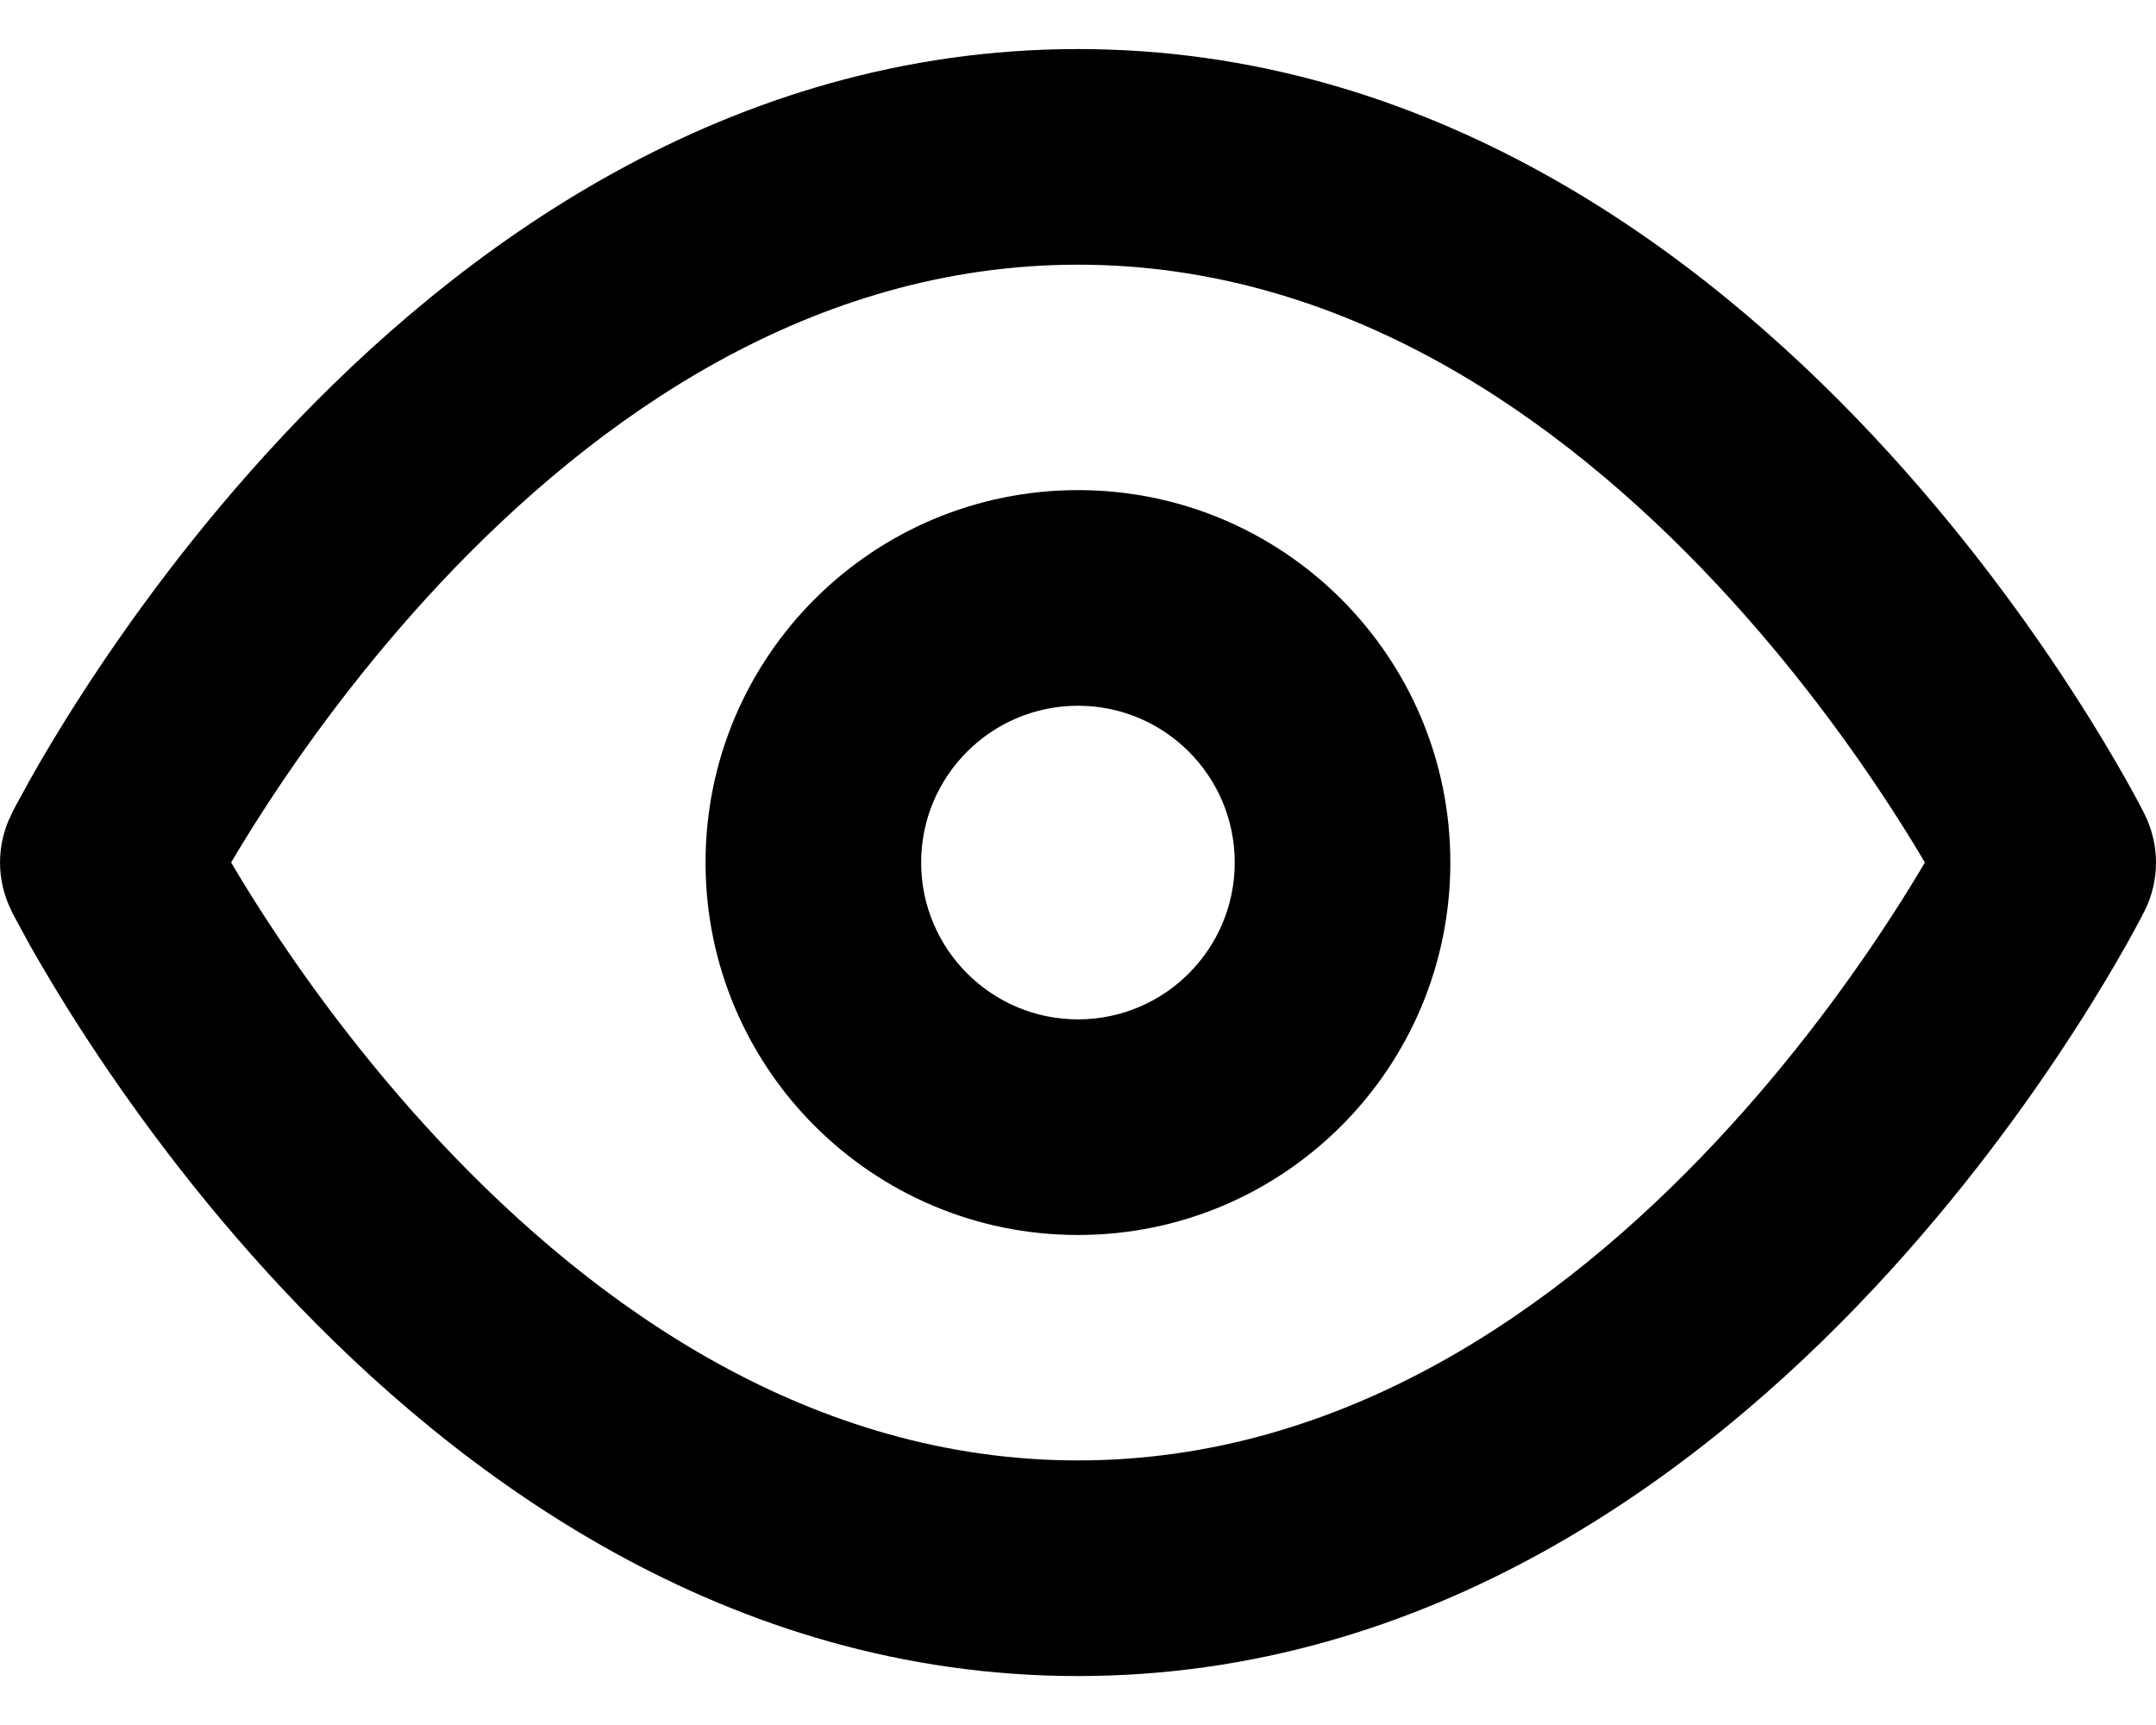 <svg width="20" height="16" viewBox="0 0 20 16" fill="none" xmlns="http://www.w3.org/2000/svg">
<path fill-rule="evenodd" clip-rule="evenodd" d="M2.144 8C2.224 8.136 2.323 8.298 2.441 8.48C2.814 9.058 3.366 9.825 4.082 10.589C5.532 12.136 7.536 13.546 10 13.546C12.464 13.546 14.468 12.136 15.918 10.589C16.634 9.825 17.186 9.058 17.559 8.48C17.677 8.298 17.776 8.136 17.856 8C17.776 7.864 17.677 7.702 17.559 7.52C17.186 6.942 16.634 6.175 15.918 5.411C14.468 3.865 12.464 2.455 10 2.455C7.536 2.455 5.532 3.865 4.082 5.411C3.366 6.175 2.814 6.942 2.441 7.52C2.323 7.702 2.224 7.864 2.144 8ZM20 8L19.894 7.552L19.893 7.549L19.89 7.543L19.88 7.524C19.872 7.508 19.86 7.486 19.846 7.459C19.817 7.404 19.775 7.326 19.72 7.229C19.61 7.034 19.45 6.761 19.239 6.435C18.82 5.785 18.195 4.916 17.377 4.043C15.759 2.317 13.263 0.455 10 0.455C6.737 0.455 4.241 2.317 2.623 4.043C1.805 4.916 1.181 5.785 0.761 6.435C0.55 6.761 0.39 7.034 0.28 7.229C0.226 7.326 0.184 7.404 0.154 7.459C0.14 7.486 0.128 7.508 0.12 7.524L0.111 7.543L0.107 7.549L0.106 7.551C0.106 7.551 0.069 7.711 0 8L0.106 7.553C-0.035 7.834 -0.035 8.166 0.106 8.447L0 8C0.095 8.401 0.106 8.447 0.106 8.447L0.106 8.449L0.107 8.451L0.111 8.457L0.12 8.476C0.128 8.492 0.14 8.514 0.154 8.541C0.184 8.596 0.226 8.674 0.28 8.772C0.39 8.966 0.55 9.239 0.761 9.565C1.181 10.215 1.805 11.084 2.623 11.957C4.241 13.683 6.737 15.546 10 15.546C13.263 15.546 15.759 13.683 17.377 11.957C18.195 11.084 18.82 10.215 19.239 9.565C19.45 9.239 19.61 8.966 19.72 8.772C19.775 8.674 19.817 8.596 19.846 8.541C19.86 8.514 19.872 8.492 19.88 8.476L19.89 8.457L19.893 8.451L19.894 8.449L20 8ZM20 8L19.895 8.447C20.035 8.166 20.035 7.834 19.894 7.552L20 8Z" fill="black"/>
<path fill-rule="evenodd" clip-rule="evenodd" d="M10 6.546C9.197 6.546 8.545 7.197 8.545 8C8.545 8.803 9.197 9.455 10 9.455C10.803 9.455 11.454 8.803 11.454 8C11.454 7.197 10.803 6.546 10 6.546ZM6.545 8C6.545 6.092 8.092 4.546 10 4.546C11.908 4.546 13.454 6.092 13.454 8C13.454 9.908 11.908 11.455 10 11.455C8.092 11.455 6.545 9.908 6.545 8Z" fill="black"/>
</svg>

